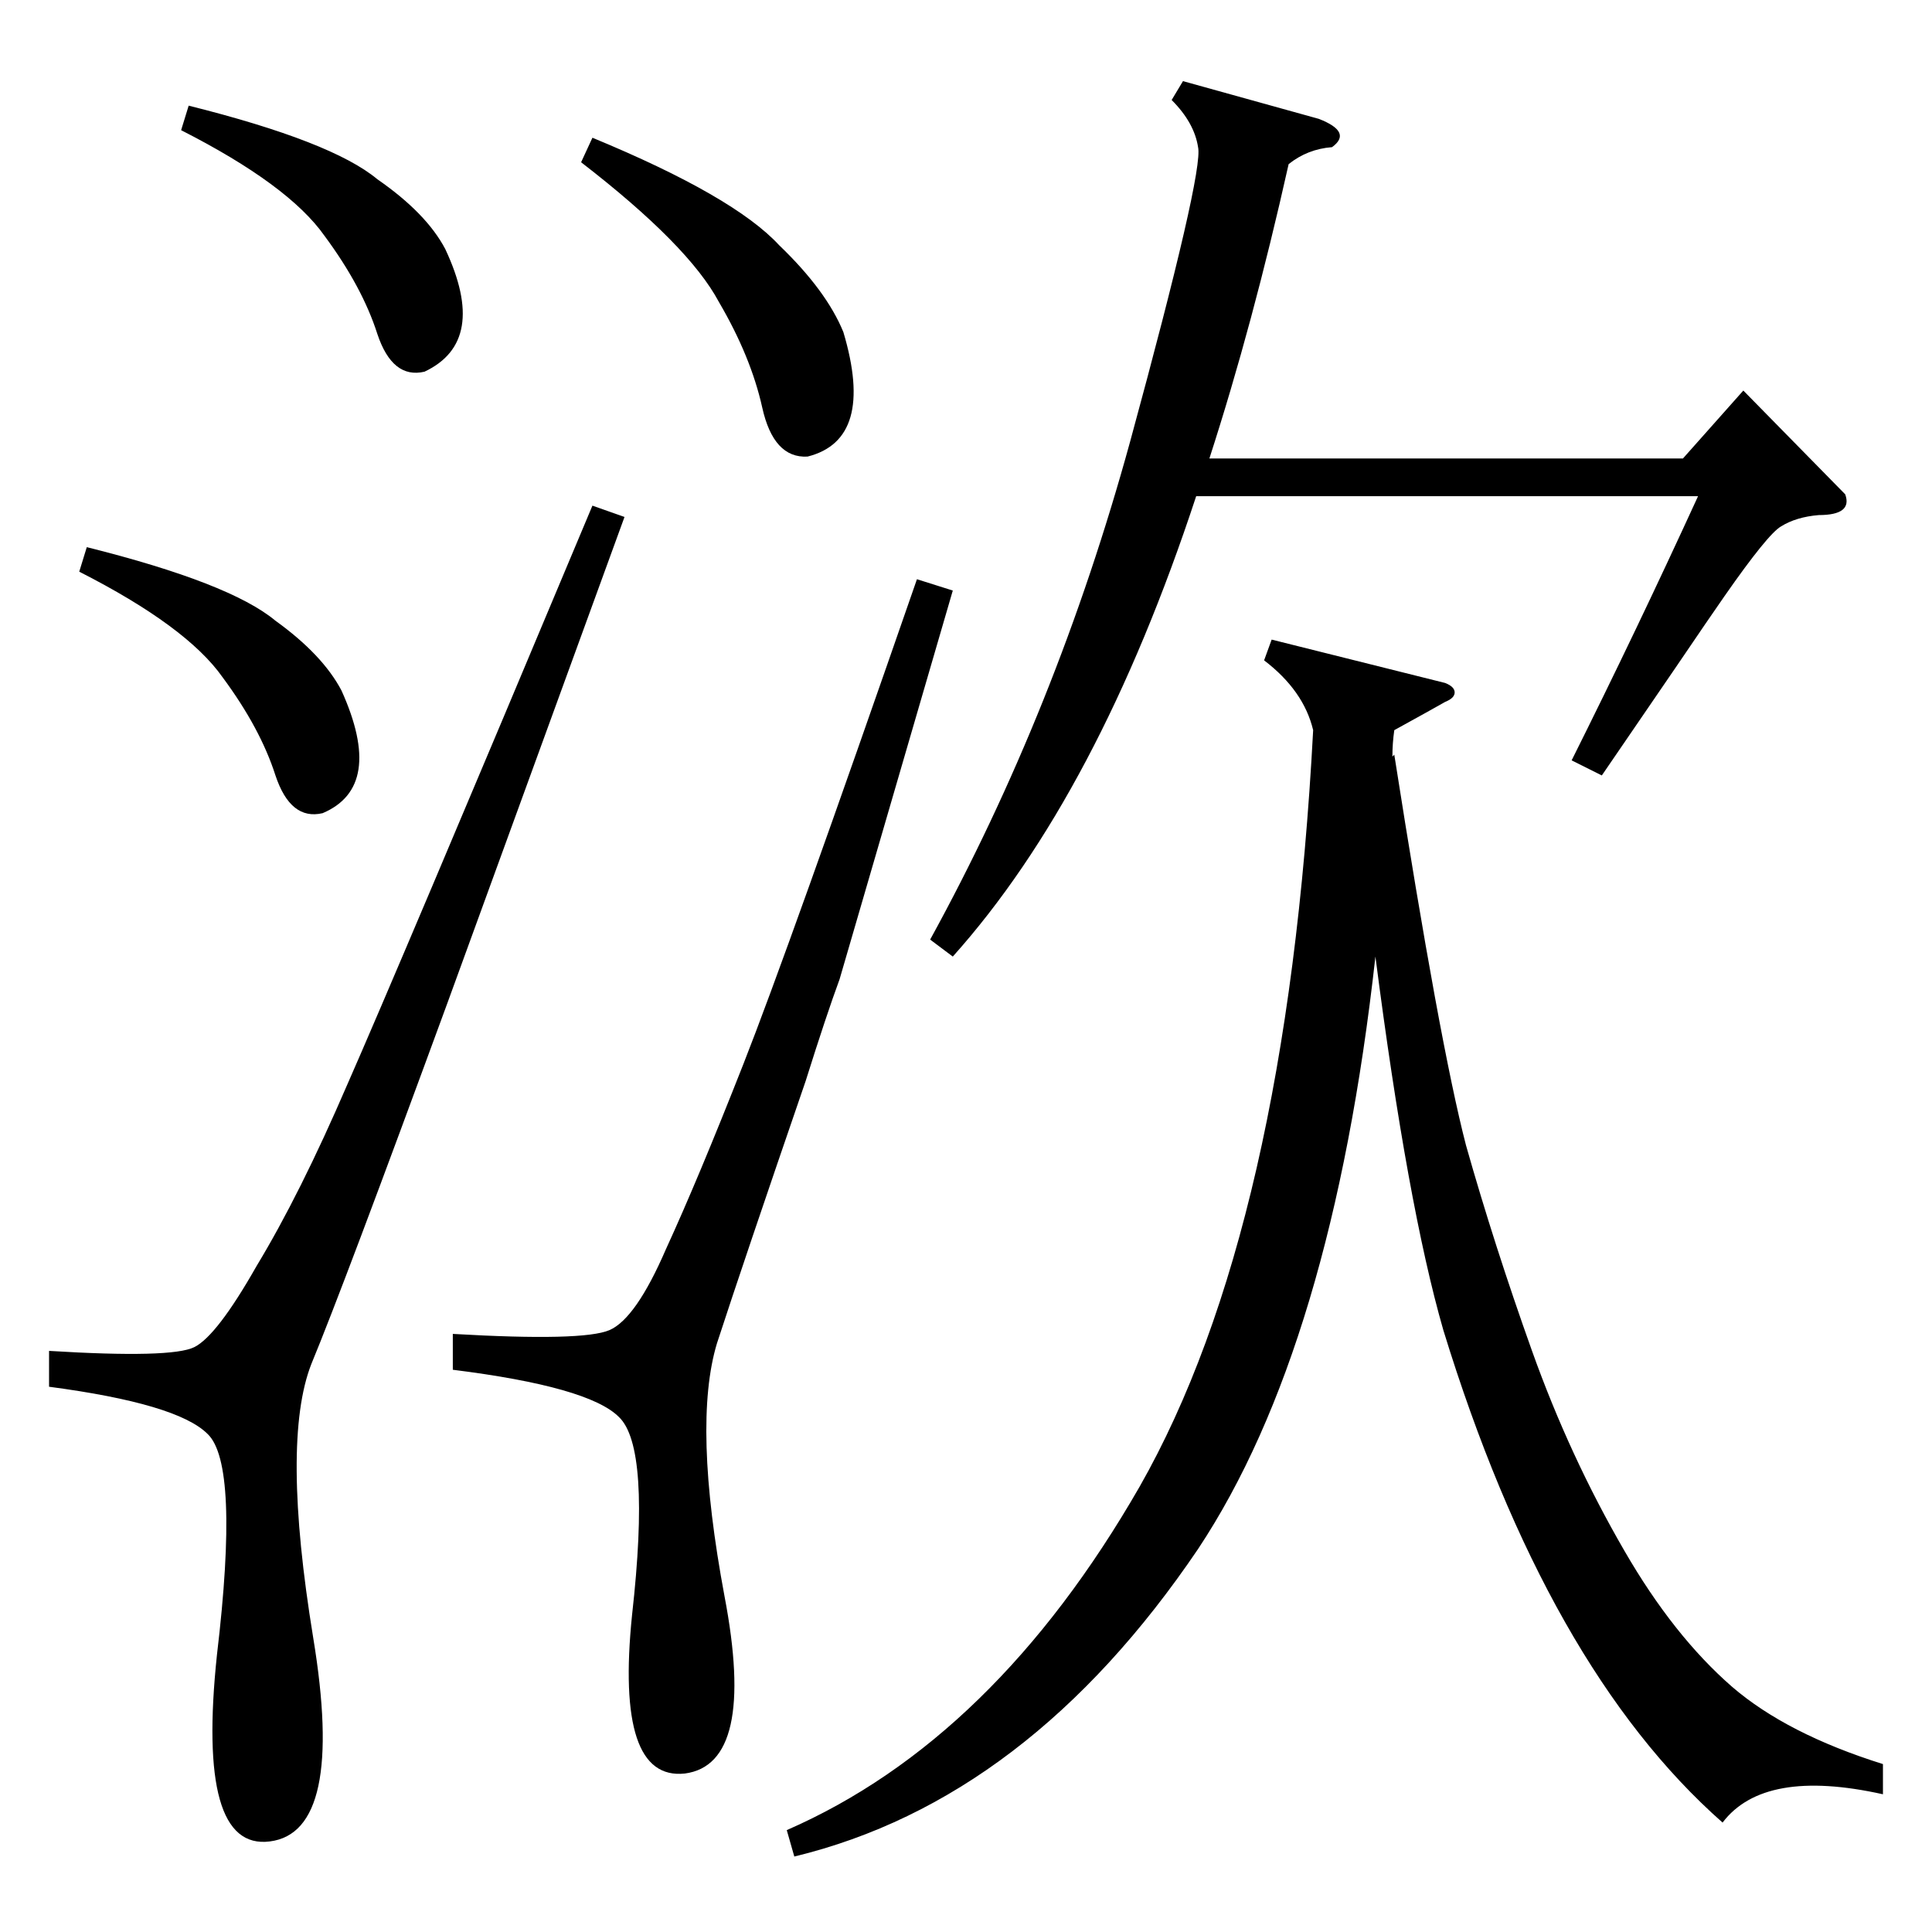 <?xml version="1.0" standalone="no"?>
<!DOCTYPE svg PUBLIC "-//W3C//DTD SVG 1.1//EN" "http://www.w3.org/Graphics/SVG/1.1/DTD/svg11.dtd" >
<svg xmlns="http://www.w3.org/2000/svg" xmlns:xlink="http://www.w3.org/1999/xlink" version="1.1" viewBox="0 -205 1024 1024">
  <g transform="matrix(1 0 0 -1 0 819)">
   <path fill="currentColor"
d="M998 89v-16q-63 14 -85 -15q-93 82 -148 261q-19 66 -36 198q-23 -207 -94 -314q-90 -133 -214 -163l-4 14q110 48 187 182q78 137 92 401q-5 21 -26 37l4 11l92 -23q5 -2 5 -5t-5 -5q-7 -4 -27 -15q-1 -7 -1 -14l1 1q24 -153 38 -207q15 -53 35 -109t49 -106
q26 -45 57 -72q29 -25 80 -41zM978 762q4 -11 -14 -11q-12 -1 -20 -6q-7 -4 -30 -37q-7 -10 -26 -38q-24 -35 -39 -57l-16 8q34 68 67 140h-266q-52 -158 -129 -244l-12 9q67 122 106 264q39 143 36 156q-2 13 -14 25l6 10l72 -20q18 -7 7 -15q-13 -1 -23 -9
q-19 -85 -42 -156h251l32 36zM314 756l17 -6l-94 -258q-55 -150 -72 -191q-16 -41 1 -145q17 -103 -23 -108q-39 -5 -28 99q12 101 -5 117q-16 16 -84 25v19q65 -4 77 2t33 43q23 38 48 96q26 59 130 307zM486 717l19 -6l-60 -206q-7 -19 -18 -54q-33 -96 -47 -139
q-13 -43 4 -134q17 -89 -21 -94q-37 -4 -28 84q10 89 -7 105q-16 16 -88 25v19q69 -4 83 2t30 43q17 37 41 98t92 257zM308 938l6 13q75 -31 99 -57q25 -24 34 -46q17 -57 -19 -66q-18 -1 -24 26t-23 56q-16 30 -73 74zM96 955l4 13q76 -19 100 -39q26 -18 36 -37
q23 -49 -11 -65q-17 -4 -25 20q-8 25 -28 52q-19 27 -76 56zM42 721l4 13q76 -19 100 -39q25 -18 35 -37q23 -51 -10 -65q-17 -4 -25 20q-8 25 -28 52q-19 27 -76 56z" />
  </g>

</svg>
